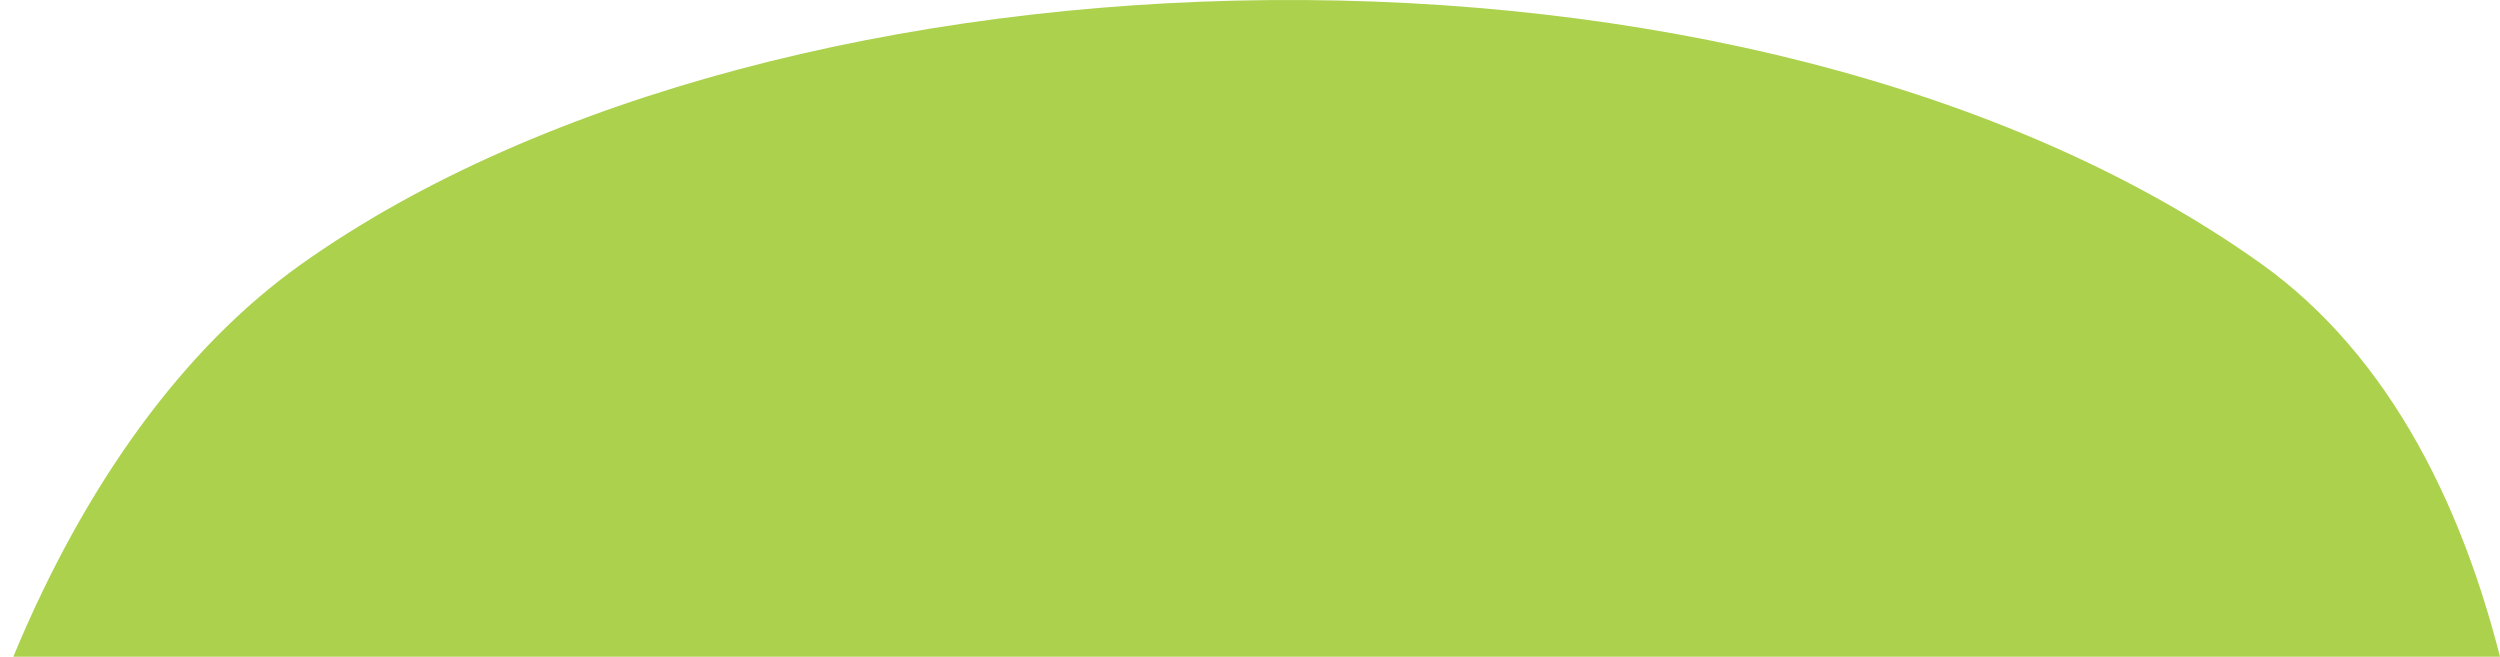 <svg xmlns="http://www.w3.org/2000/svg" width="1142" height="300" viewBox="0 0 1142 300">
  <path fill="#ABD14D" fill-rule="evenodd" d="M137.944,120.45 C356.697,-34.462 799.946,-45.739 1032.844,120.45 C1265.742,286.639 1148.674,913.559 944.513,1070.482 C740.351,1227.404 413.424,1254.544 137.944,1035.553 C-137.536,816.562 -80.809,275.362 137.944,120.45 Z"/>
</svg>
